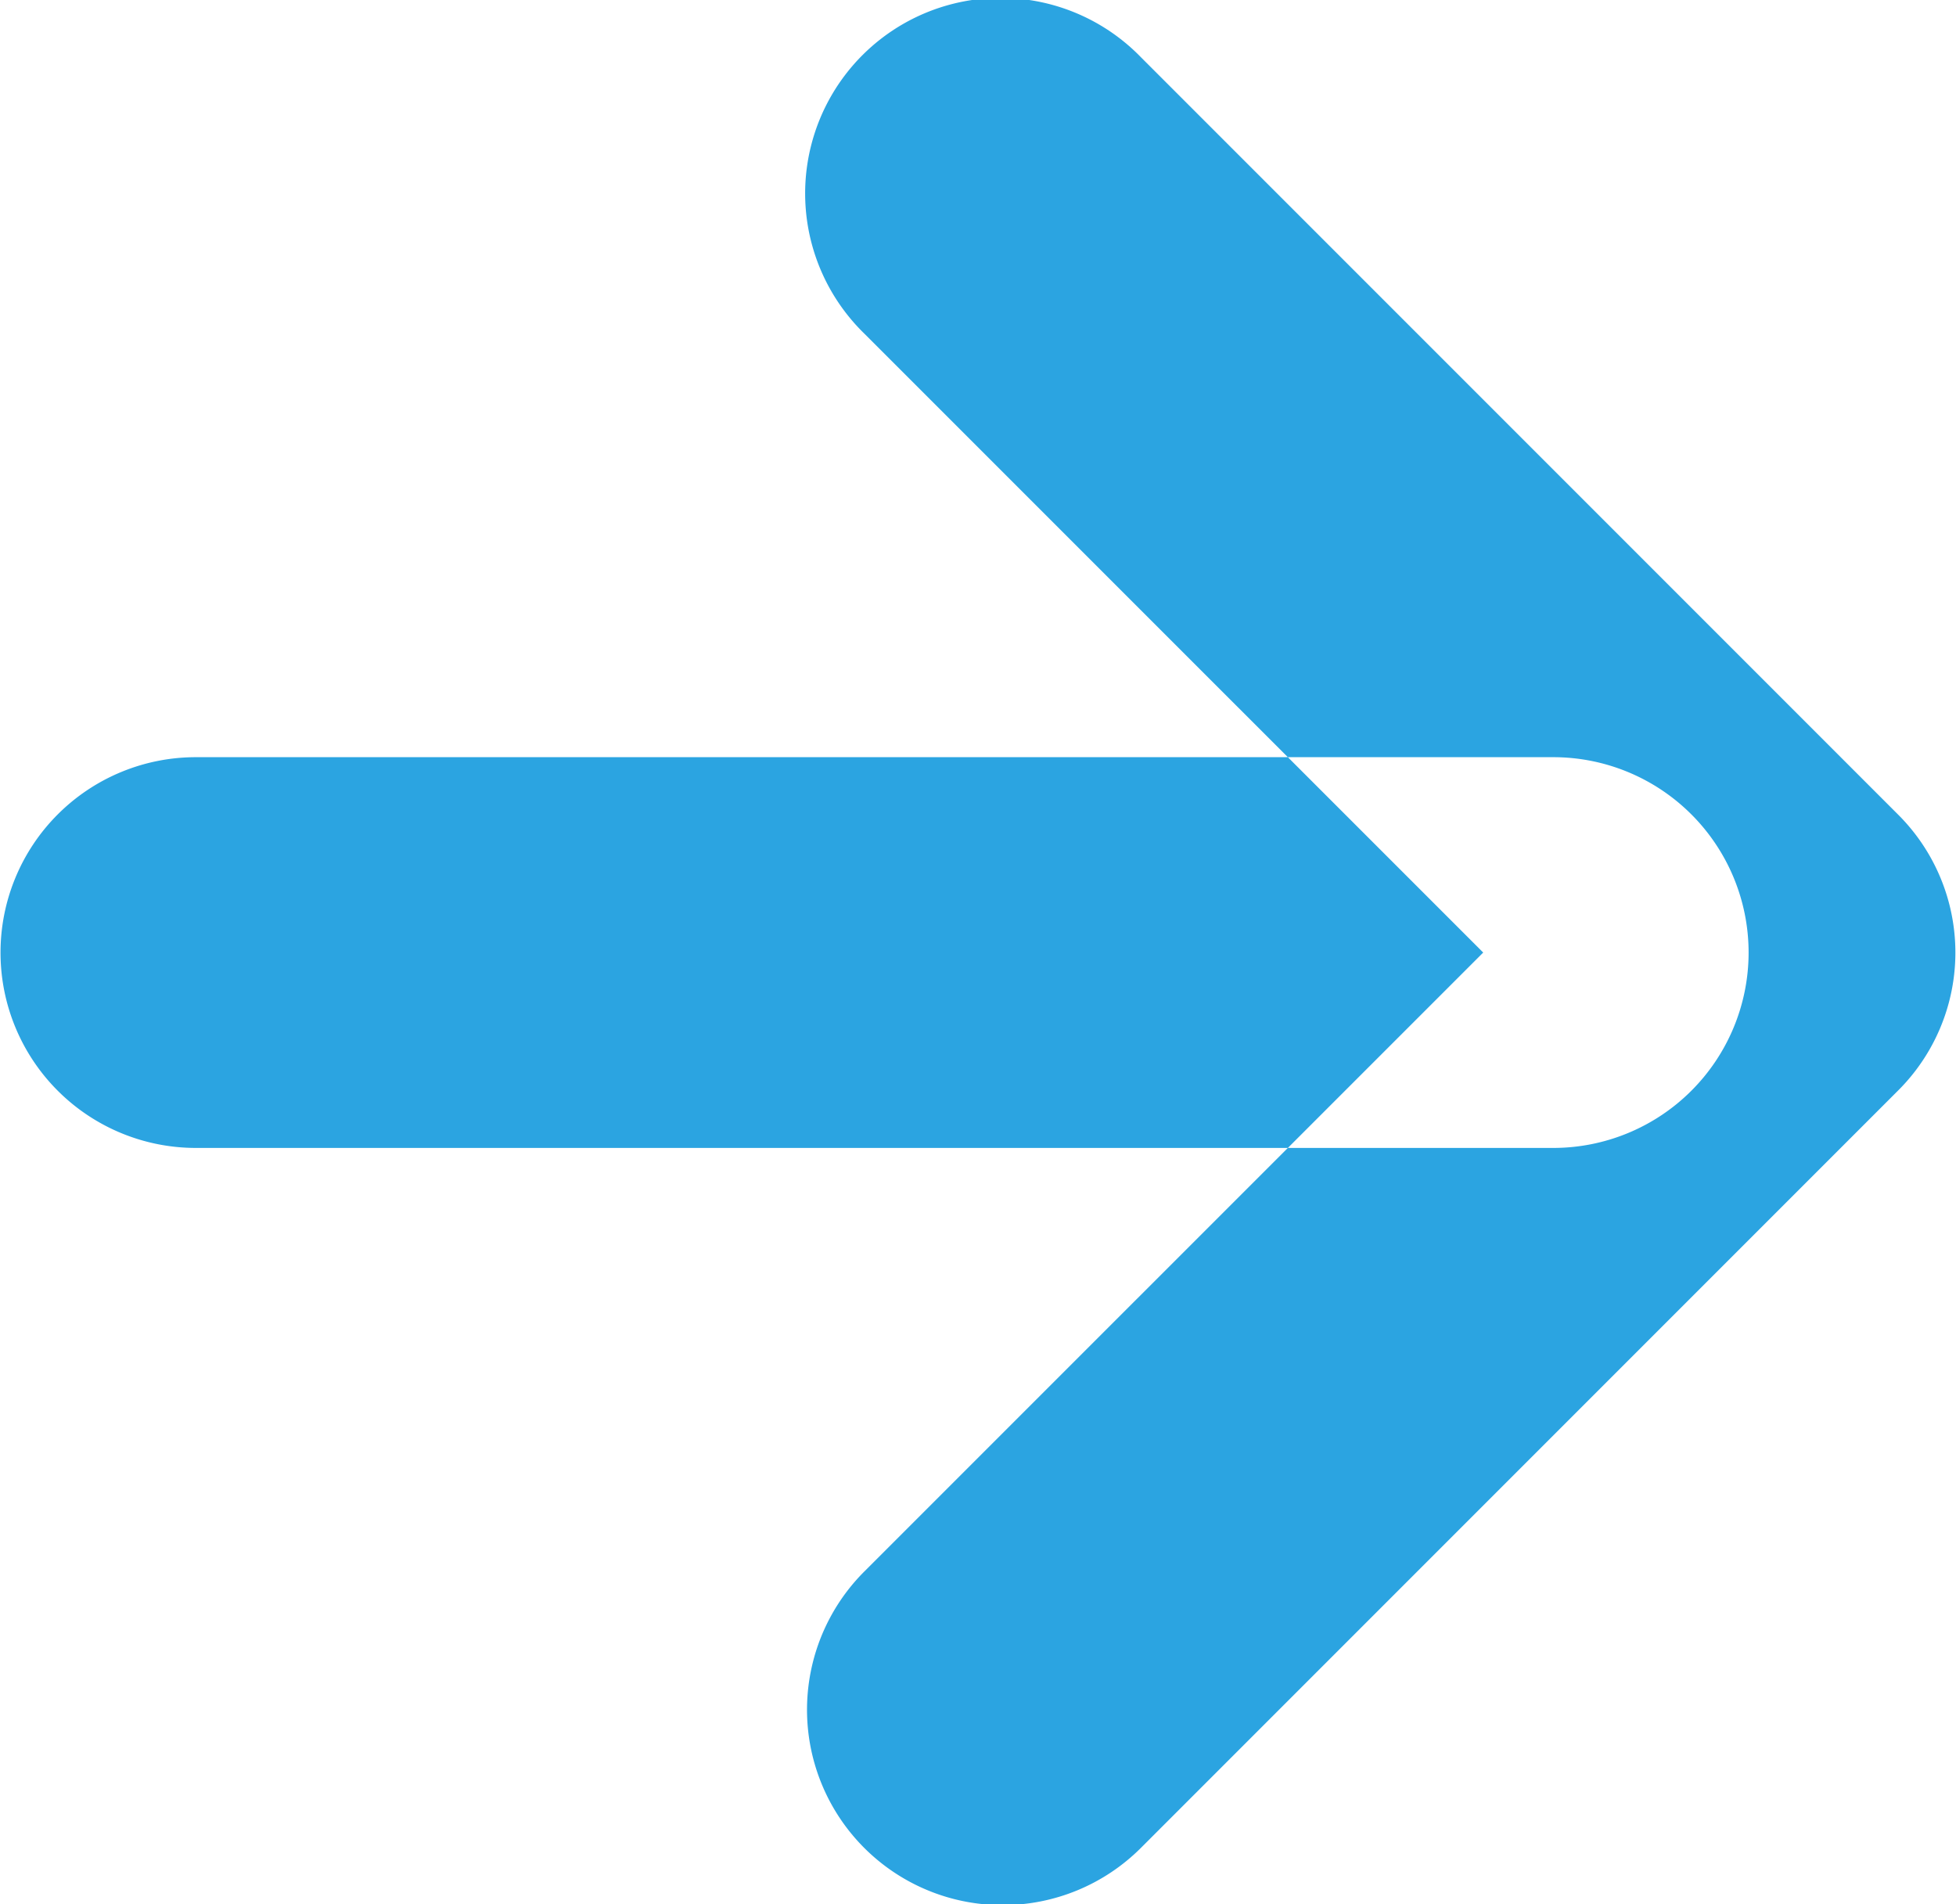 <svg xmlns="http://www.w3.org/2000/svg" width="22.531" height="21.93" viewBox="0 0 22.531 21.93">
  <defs>
    <style>
      .cls-1 {
        fill: #2ba4e1;
        fill-rule: evenodd;
      }
    </style>
  </defs>
  <path id="Shape_56_copy" data-name="Shape 56 copy" class="cls-1" d="M574.892,3806.35a2.25,2.25,0,0,1-1.594-3.84l7.131-7.13-7.131-7.13a2.252,2.252,0,1,1,3.189-3.18l8.72,8.72a2.243,2.243,0,0,1,0,3.18l-8.72,8.72a2.251,2.251,0,0,1-1.595.66h0Zm6.347-8.72H565.6a2.25,2.25,0,1,1,0-4.5h15.636a2.25,2.25,0,1,1,0,4.5h0Z" transform="translate(-563.344 -3784.41)"/>
</svg>

